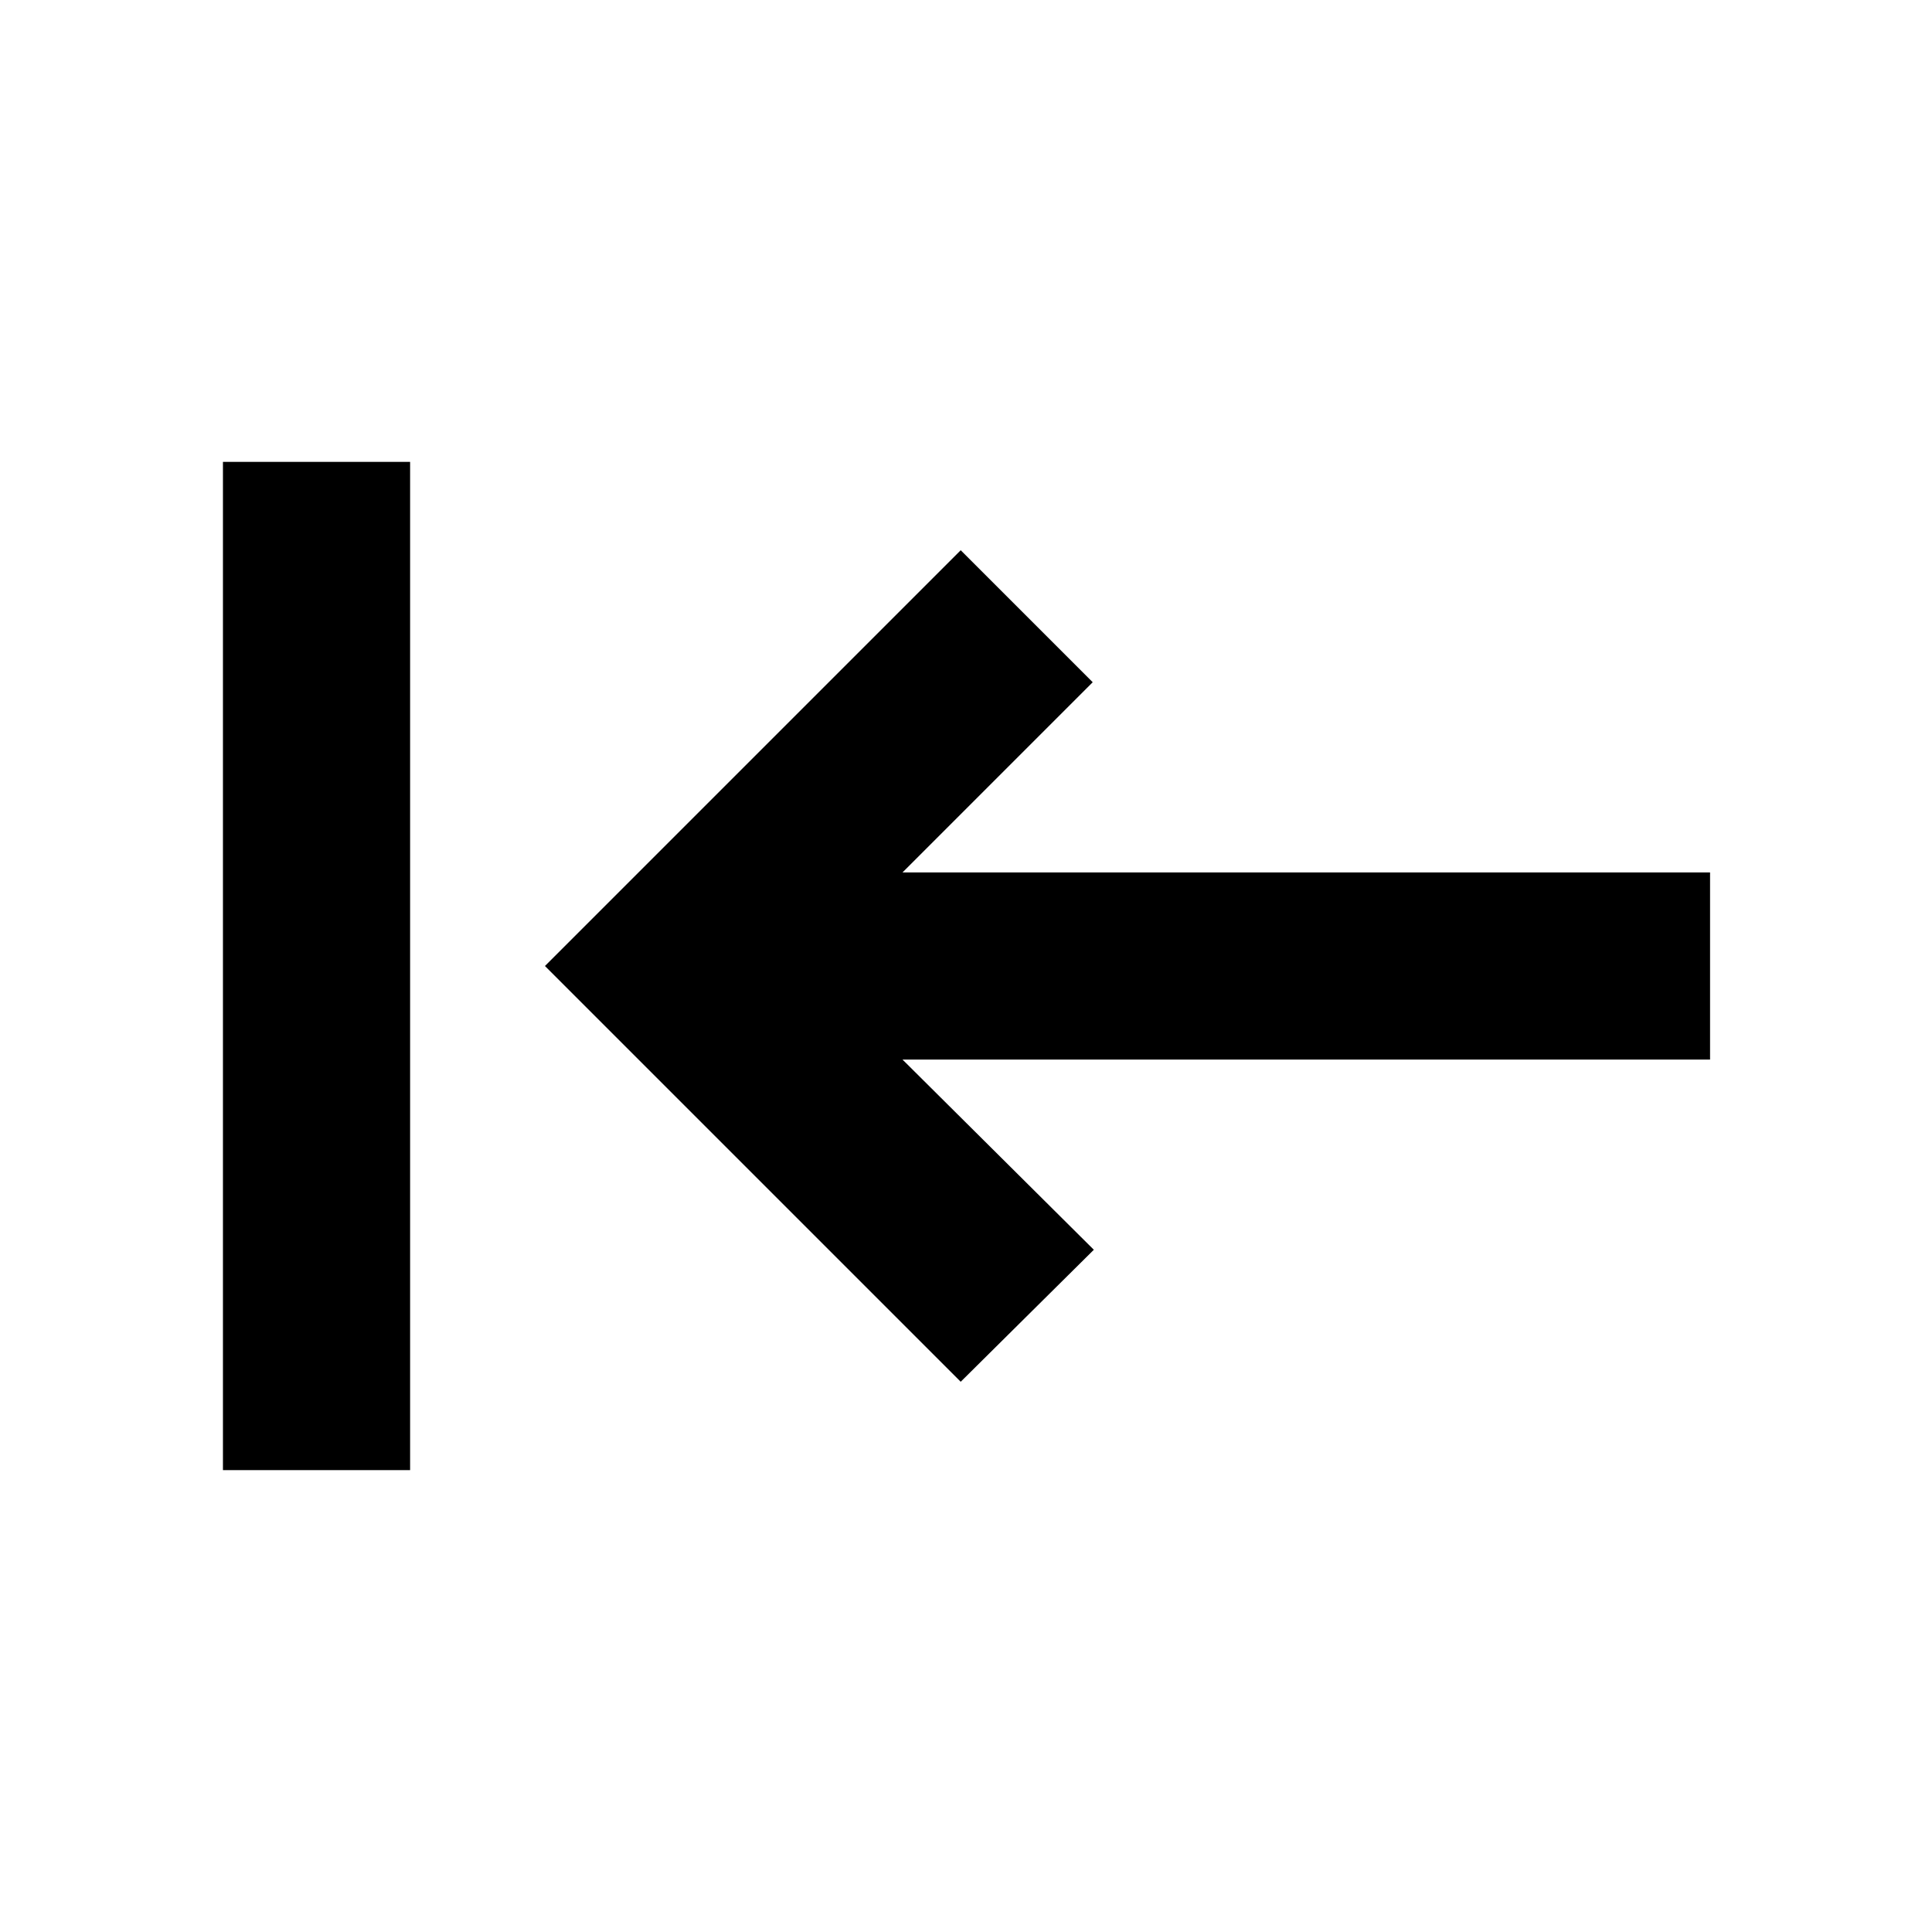 <svg xmlns="http://www.w3.org/2000/svg" height="20" viewBox="0 -960 960 960" width="20"><path d="M203.78-229.5h-93v-501h93v501Zm273.59-43.91L270.78-480l206.59-206.59L542.96-621l-94.5 94.5h401.26v93H448.46l95.06 94.5-66.15 65.59Z"/></svg>